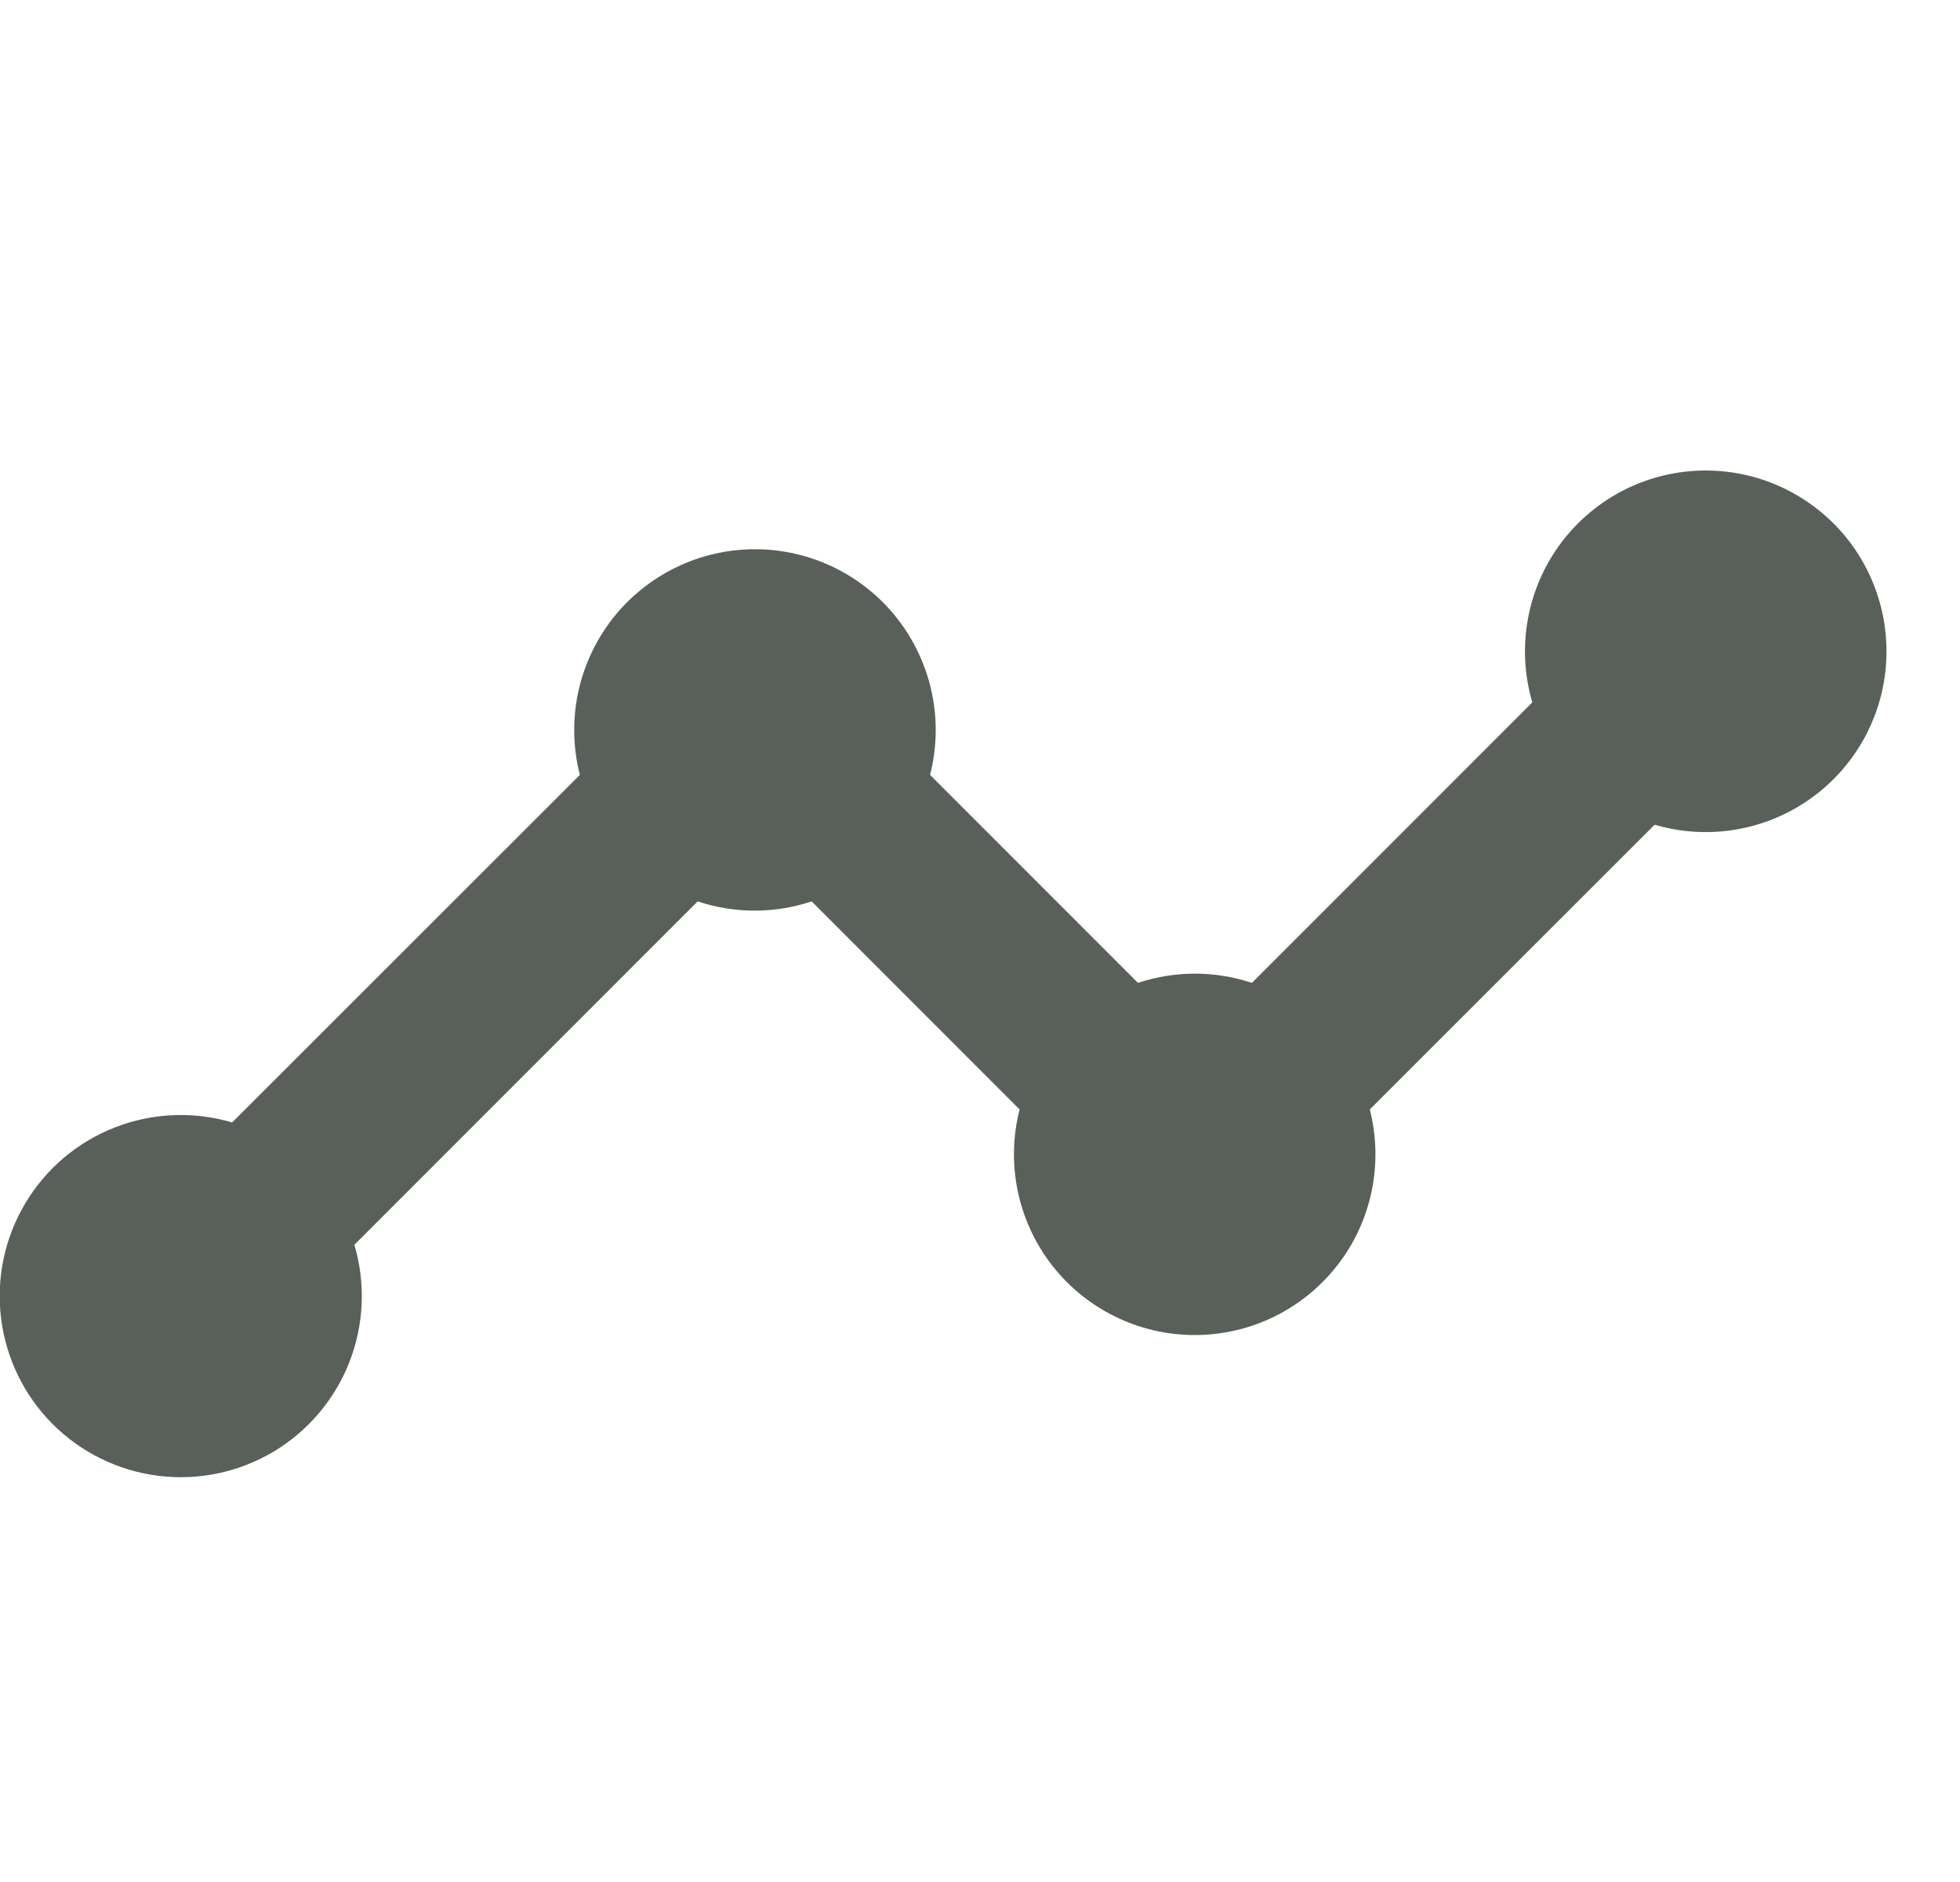<svg width="25" height="24" viewBox="0 0 25 24" fill="none" xmlns="http://www.w3.org/2000/svg">
<path d="M21.756 6C21.398 6 21.044 6.084 20.724 6.244C20.404 6.405 20.125 6.638 19.91 6.925C19.696 7.212 19.551 7.545 19.488 7.898C19.424 8.251 19.444 8.613 19.545 8.957L15.968 12.534C15.496 12.377 14.987 12.377 14.515 12.534L11.863 9.882C11.95 9.541 11.959 9.185 11.887 8.841C11.816 8.497 11.666 8.174 11.451 7.896C11.236 7.618 10.959 7.394 10.644 7.239C10.328 7.084 9.981 7.004 9.63 7.004C9.278 7.004 8.931 7.084 8.616 7.239C8.3 7.394 8.024 7.618 7.808 7.896C7.593 8.174 7.444 8.497 7.372 8.841C7.301 9.185 7.309 9.541 7.396 9.882L2.961 14.314C2.469 14.168 1.942 14.191 1.464 14.378C0.985 14.565 0.583 14.906 0.321 15.348C0.058 15.789 -0.05 16.305 0.014 16.815C0.078 17.324 0.309 17.798 0.672 18.161C1.035 18.524 1.509 18.756 2.019 18.82C2.528 18.884 3.044 18.776 3.486 18.514C3.927 18.251 4.269 17.849 4.456 17.371C4.643 16.893 4.666 16.366 4.52 15.874L8.899 11.495C9.371 11.652 9.881 11.652 10.353 11.495L13.005 14.148C12.918 14.488 12.91 14.844 12.981 15.188C13.053 15.532 13.202 15.856 13.417 16.133C13.633 16.411 13.909 16.636 14.225 16.79C14.54 16.945 14.887 17.025 15.239 17.025C15.59 17.025 15.937 16.945 16.253 16.79C16.568 16.636 16.844 16.411 17.06 16.133C17.276 15.856 17.425 15.532 17.496 15.188C17.567 14.844 17.559 14.488 17.472 14.148L21.105 10.517C21.422 10.61 21.755 10.635 22.083 10.588C22.41 10.541 22.723 10.425 23.002 10.246C23.28 10.068 23.517 9.831 23.696 9.553C23.875 9.275 23.992 8.962 24.039 8.635C24.086 8.307 24.062 7.974 23.969 7.657C23.876 7.339 23.716 7.046 23.5 6.796C23.283 6.546 23.015 6.346 22.714 6.208C22.414 6.071 22.087 6 21.756 6Z" fill="#596059"/>
</svg>
